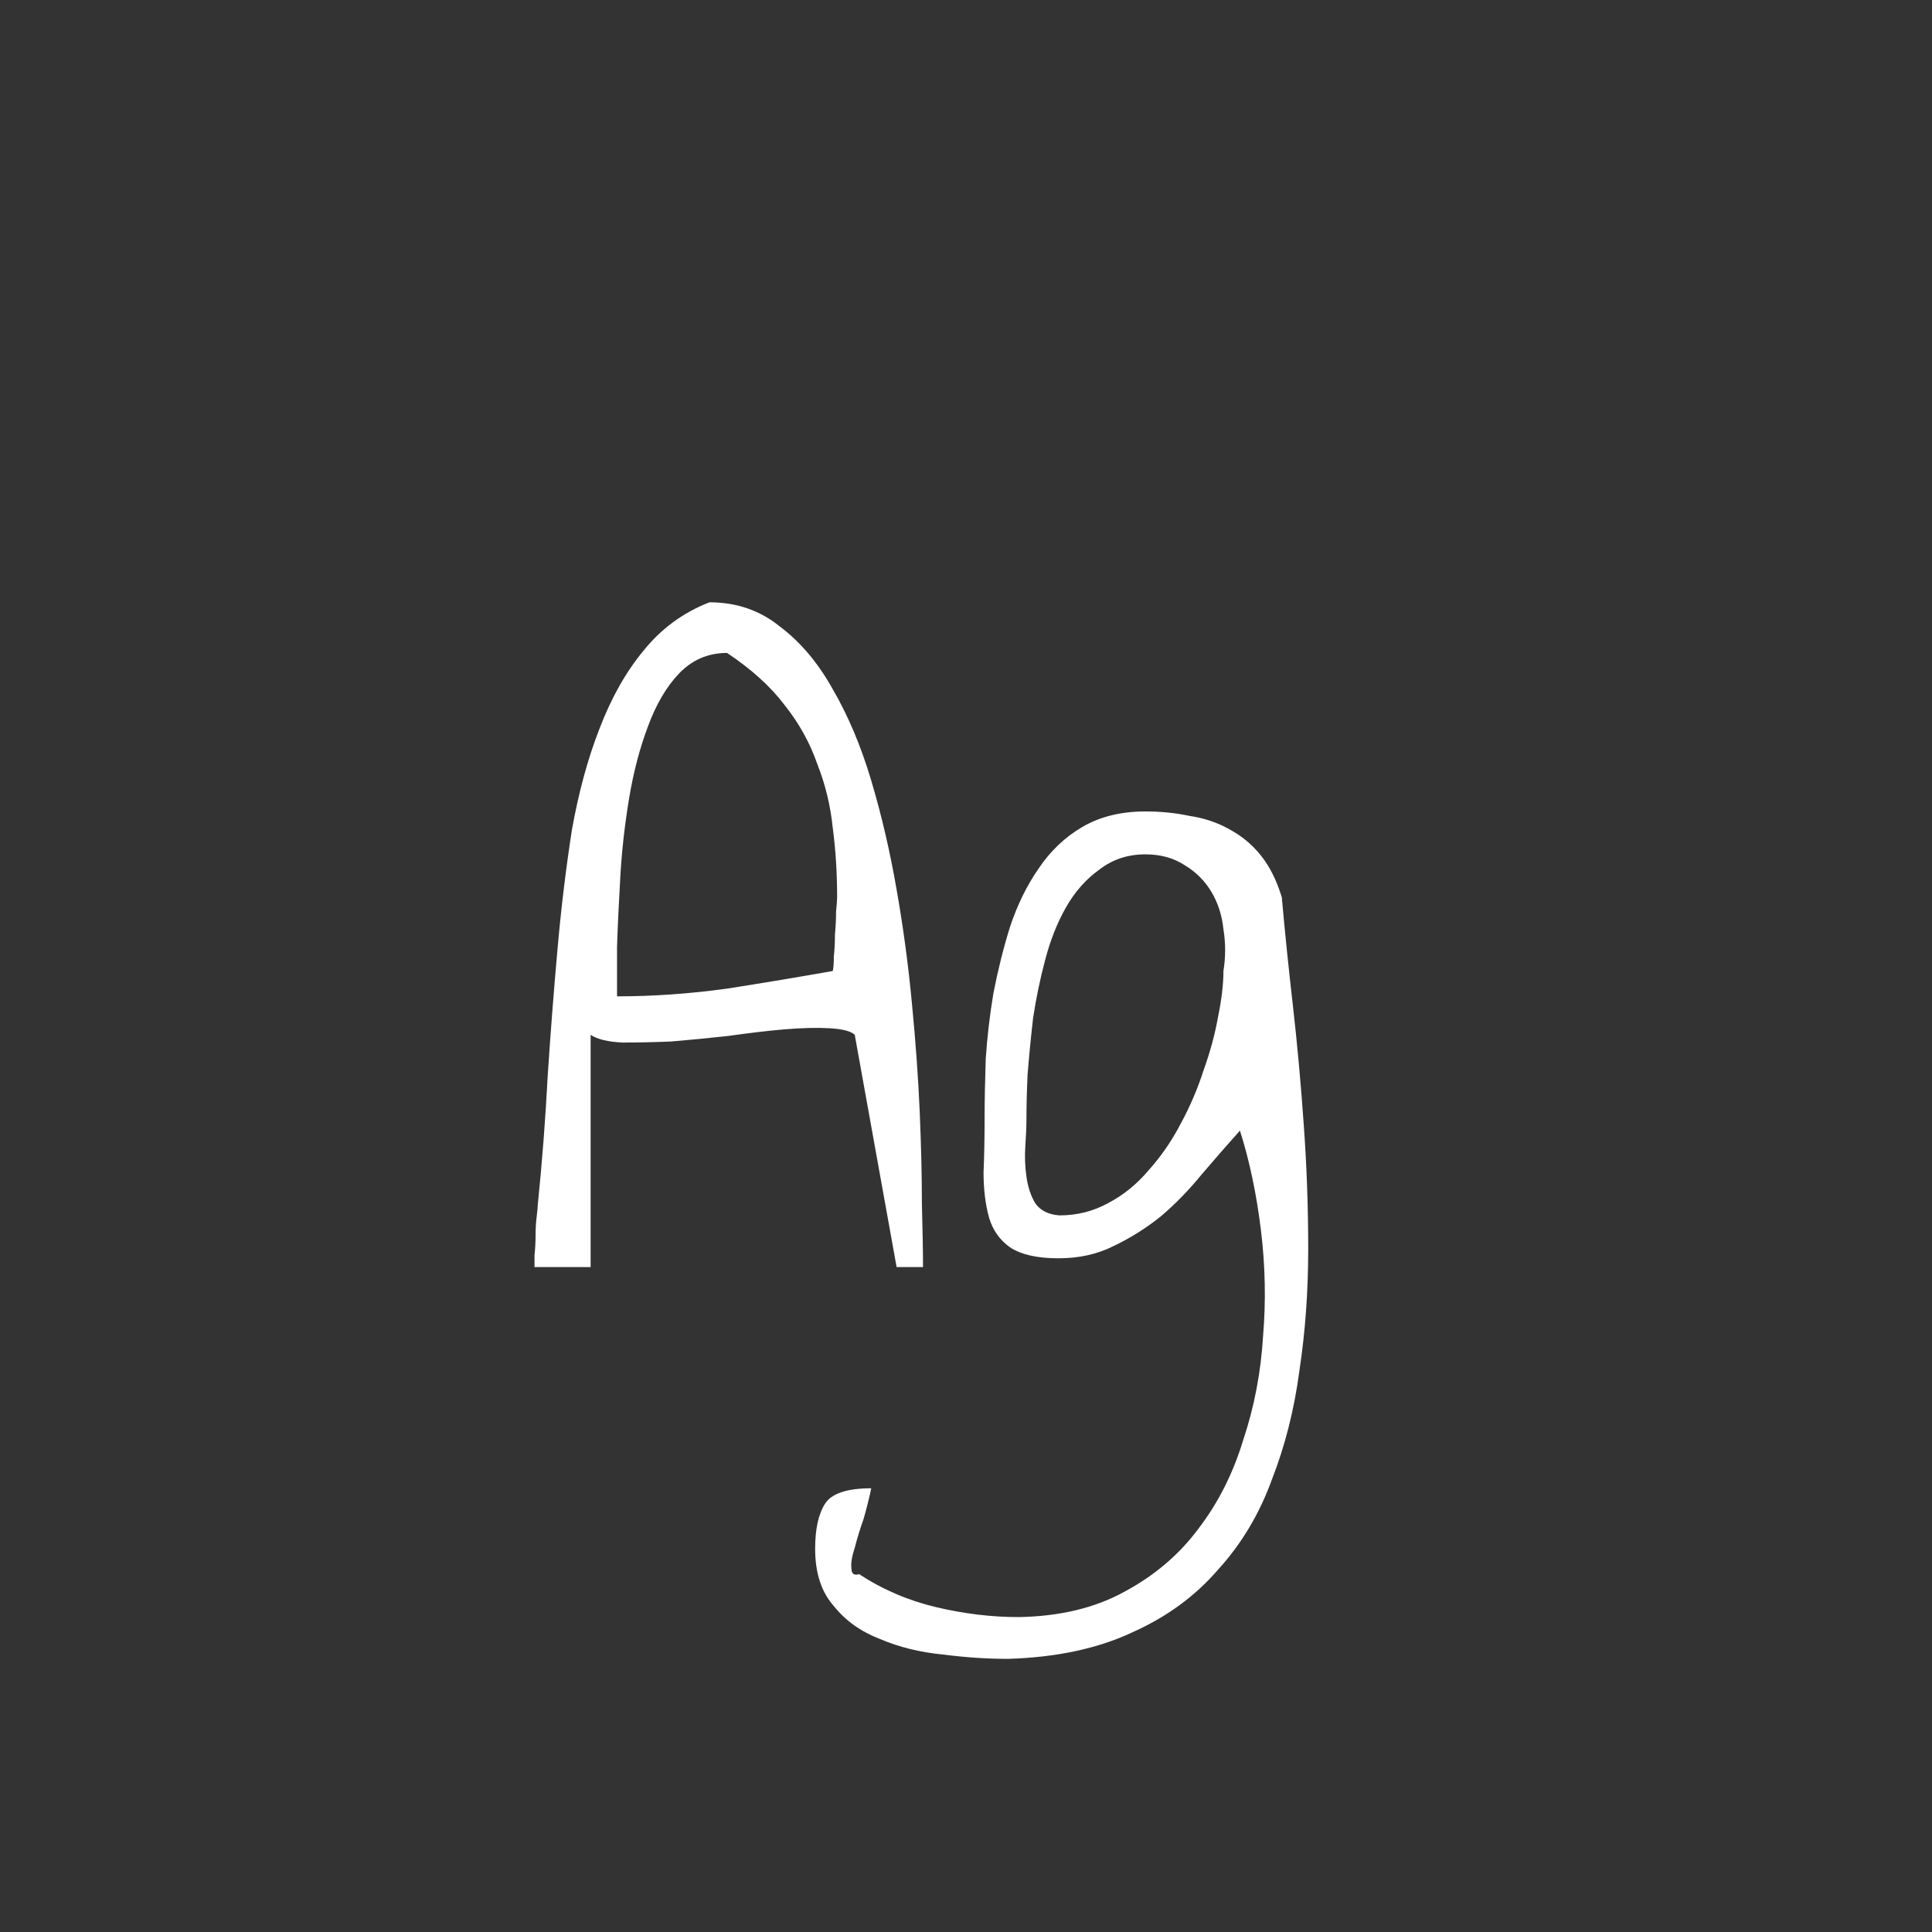 <svg width="24" height="24" viewBox="0 0 24 24" fill="none" xmlns="http://www.w3.org/2000/svg">
<rect x="0" y="0" width="24" height="24" fill="#333333" stroke="none"/>
<path d="M8.813 7.482C9.151 7.482 9.442 7.583 9.688 7.783C9.944 7.975 10.162 8.234 10.345 8.562C10.536 8.891 10.696 9.269 10.823 9.697C10.951 10.126 11.056 10.577 11.138 11.051C11.22 11.516 11.284 11.99 11.329 12.473C11.375 12.947 11.407 13.393 11.425 13.812C11.443 14.232 11.452 14.61 11.452 14.947C11.461 15.284 11.466 15.549 11.466 15.74H11.138L10.618 12.855C10.573 12.81 10.468 12.783 10.304 12.773C10.149 12.764 9.962 12.769 9.743 12.787C9.534 12.805 9.301 12.833 9.046 12.869C8.8 12.896 8.563 12.919 8.335 12.938C8.116 12.947 7.916 12.951 7.733 12.951C7.551 12.942 7.419 12.91 7.337 12.855V15.74H6.64C6.64 15.713 6.64 15.663 6.64 15.59C6.649 15.508 6.653 15.426 6.653 15.344C6.653 15.262 6.658 15.184 6.667 15.111C6.676 15.038 6.681 14.988 6.681 14.961C6.735 14.432 6.776 13.899 6.804 13.361C6.84 12.815 6.881 12.286 6.927 11.775C6.972 11.265 7.032 10.777 7.104 10.312C7.187 9.848 7.3 9.428 7.446 9.055C7.592 8.672 7.774 8.348 7.993 8.084C8.212 7.811 8.485 7.61 8.813 7.482ZM9.032 8.111C8.795 8.111 8.595 8.198 8.431 8.371C8.276 8.535 8.148 8.754 8.048 9.027C7.948 9.292 7.87 9.588 7.815 9.916C7.761 10.244 7.724 10.568 7.706 10.887C7.688 11.197 7.674 11.488 7.665 11.762C7.665 12.026 7.665 12.231 7.665 12.377C8.112 12.377 8.567 12.345 9.032 12.281C9.497 12.208 9.935 12.135 10.345 12.062C10.354 12.026 10.358 11.967 10.358 11.885C10.367 11.803 10.372 11.712 10.372 11.611C10.381 11.511 10.386 11.415 10.386 11.324C10.395 11.233 10.399 11.174 10.399 11.146C10.399 10.846 10.381 10.559 10.345 10.285C10.317 10.012 10.254 9.747 10.153 9.492C10.062 9.228 9.925 8.982 9.743 8.754C9.57 8.526 9.333 8.312 9.032 8.111ZM10.126 19.24C10.126 18.994 10.167 18.807 10.249 18.68C10.331 18.552 10.523 18.488 10.823 18.488C10.796 18.616 10.764 18.744 10.727 18.871C10.682 18.999 10.646 19.117 10.618 19.227C10.582 19.336 10.568 19.422 10.577 19.486C10.577 19.55 10.609 19.573 10.673 19.555C10.964 19.746 11.284 19.883 11.63 19.965C11.976 20.047 12.318 20.088 12.655 20.088C13.166 20.079 13.603 19.974 13.968 19.773C14.341 19.573 14.647 19.313 14.884 18.994C15.13 18.675 15.317 18.306 15.444 17.887C15.581 17.477 15.663 17.048 15.69 16.602C15.727 16.164 15.718 15.722 15.663 15.275C15.608 14.829 15.522 14.419 15.403 14.045C15.248 14.218 15.089 14.4 14.925 14.592C14.77 14.783 14.601 14.956 14.419 15.111C14.237 15.257 14.041 15.38 13.831 15.48C13.63 15.581 13.403 15.631 13.148 15.631C12.883 15.631 12.683 15.585 12.546 15.494C12.418 15.403 12.332 15.28 12.286 15.125C12.241 14.961 12.218 14.774 12.218 14.565C12.227 14.355 12.231 14.132 12.231 13.895C12.231 13.676 12.236 13.43 12.245 13.156C12.263 12.883 12.295 12.609 12.341 12.336C12.396 12.053 12.464 11.78 12.546 11.516C12.637 11.242 12.755 11.001 12.901 10.791C13.047 10.572 13.229 10.399 13.448 10.271C13.667 10.144 13.927 10.08 14.227 10.08C14.419 10.08 14.601 10.098 14.774 10.135C14.957 10.162 15.121 10.217 15.267 10.299C15.421 10.381 15.554 10.49 15.663 10.627C15.773 10.764 15.859 10.937 15.923 11.146C15.959 11.557 16.005 12.003 16.06 12.486C16.114 12.96 16.16 13.457 16.196 13.977C16.233 14.487 16.251 15.002 16.251 15.521C16.251 16.041 16.215 16.542 16.142 17.025C16.078 17.509 15.964 17.96 15.8 18.379C15.645 18.807 15.421 19.181 15.13 19.5C14.847 19.828 14.492 20.088 14.063 20.279C13.635 20.48 13.12 20.589 12.519 20.607C12.263 20.607 11.995 20.589 11.712 20.553C11.429 20.525 11.17 20.462 10.933 20.361C10.696 20.27 10.504 20.134 10.358 19.951C10.204 19.778 10.126 19.541 10.126 19.24ZM12.751 13.895C12.751 13.995 12.746 14.109 12.737 14.236C12.728 14.364 12.733 14.492 12.751 14.619C12.769 14.747 12.806 14.856 12.86 14.947C12.924 15.038 13.024 15.088 13.161 15.098C13.38 15.098 13.58 15.047 13.763 14.947C13.954 14.847 14.123 14.71 14.269 14.537C14.424 14.364 14.556 14.172 14.665 13.963C14.784 13.744 14.879 13.521 14.952 13.293C15.034 13.065 15.093 12.846 15.13 12.637C15.175 12.418 15.198 12.227 15.198 12.062C15.226 11.889 15.226 11.716 15.198 11.543C15.18 11.37 15.13 11.215 15.048 11.078C14.966 10.941 14.856 10.832 14.72 10.75C14.583 10.659 14.419 10.613 14.227 10.613C14.009 10.613 13.817 10.677 13.653 10.805C13.489 10.923 13.352 11.078 13.243 11.27C13.134 11.461 13.047 11.68 12.983 11.926C12.92 12.163 12.87 12.404 12.833 12.65C12.806 12.887 12.783 13.12 12.765 13.348C12.755 13.566 12.751 13.749 12.751 13.895Z" fill="white"/>
</svg>
